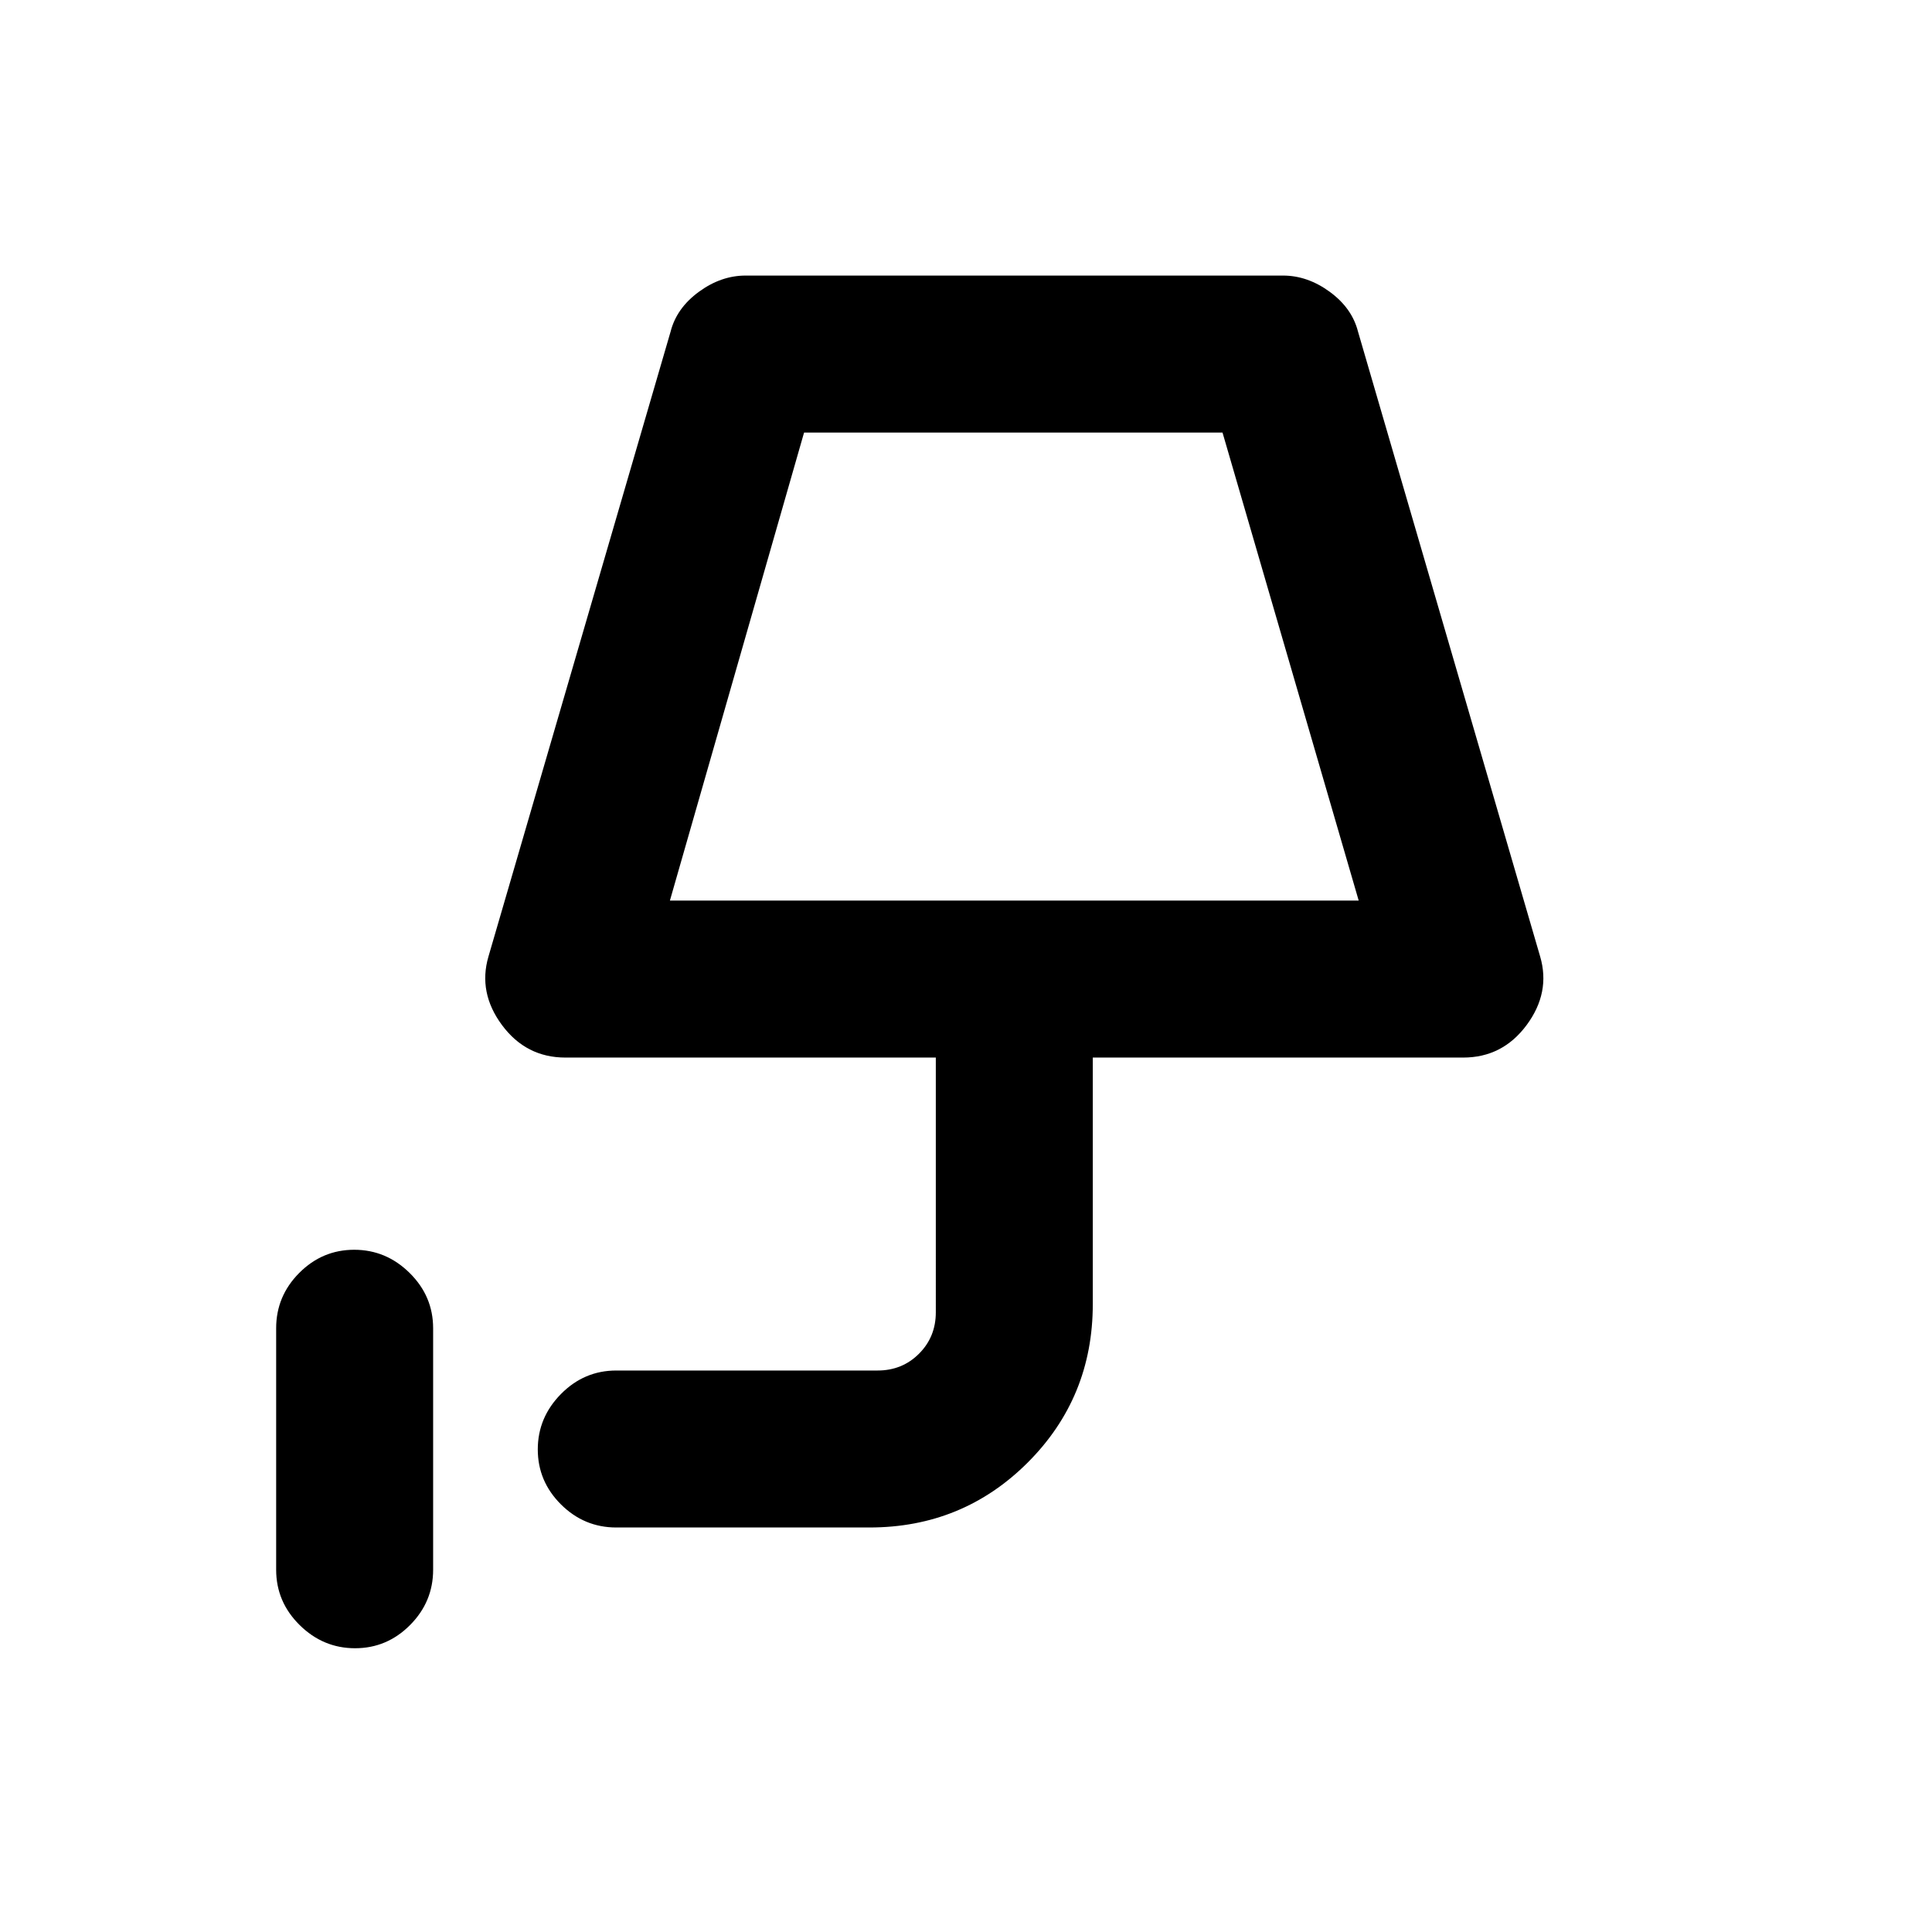 <svg xmlns="http://www.w3.org/2000/svg" height="20" viewBox="0 -960 960 960" width="20"><path d="M176.43-141q-15.86 0-27.54-11.52-11.67-11.53-11.67-27.48v-120q0-15.95 11.46-27.48Q160.14-339 176.01-339q15.86 0 27.53 11.52 11.68 11.53 11.68 27.48v120q0 15.95-11.47 27.48Q192.29-141 176.43-141Zm156.44-371.5h342.26l-67.67-232.57H399.54L332.87-512.5Zm0 0h342.26-342.26ZM306.22-201q-15.95 0-27.48-11.46-11.52-11.47-11.52-27.33 0-15.86 11.52-27.54Q290.27-279 306.22-279h129.85q12.23 0 20.58-8.35 8.35-8.35 8.35-20.58V-434.5H280.96q-19.55 0-31.52-16.14-11.96-16.14-6.74-34.03l90.52-310.57q2.98-11.67 14.03-19.75 11.05-8.08 23.23-8.08h267.04q12.18 0 23.23 8.08t14.03 19.75l90.52 310.57q5.22 17.89-6.74 34.03-11.97 16.14-31.52 16.14H543V-312q0 46.39-32.3 78.7Q478.39-201 432-201H306.22Z"/></svg>